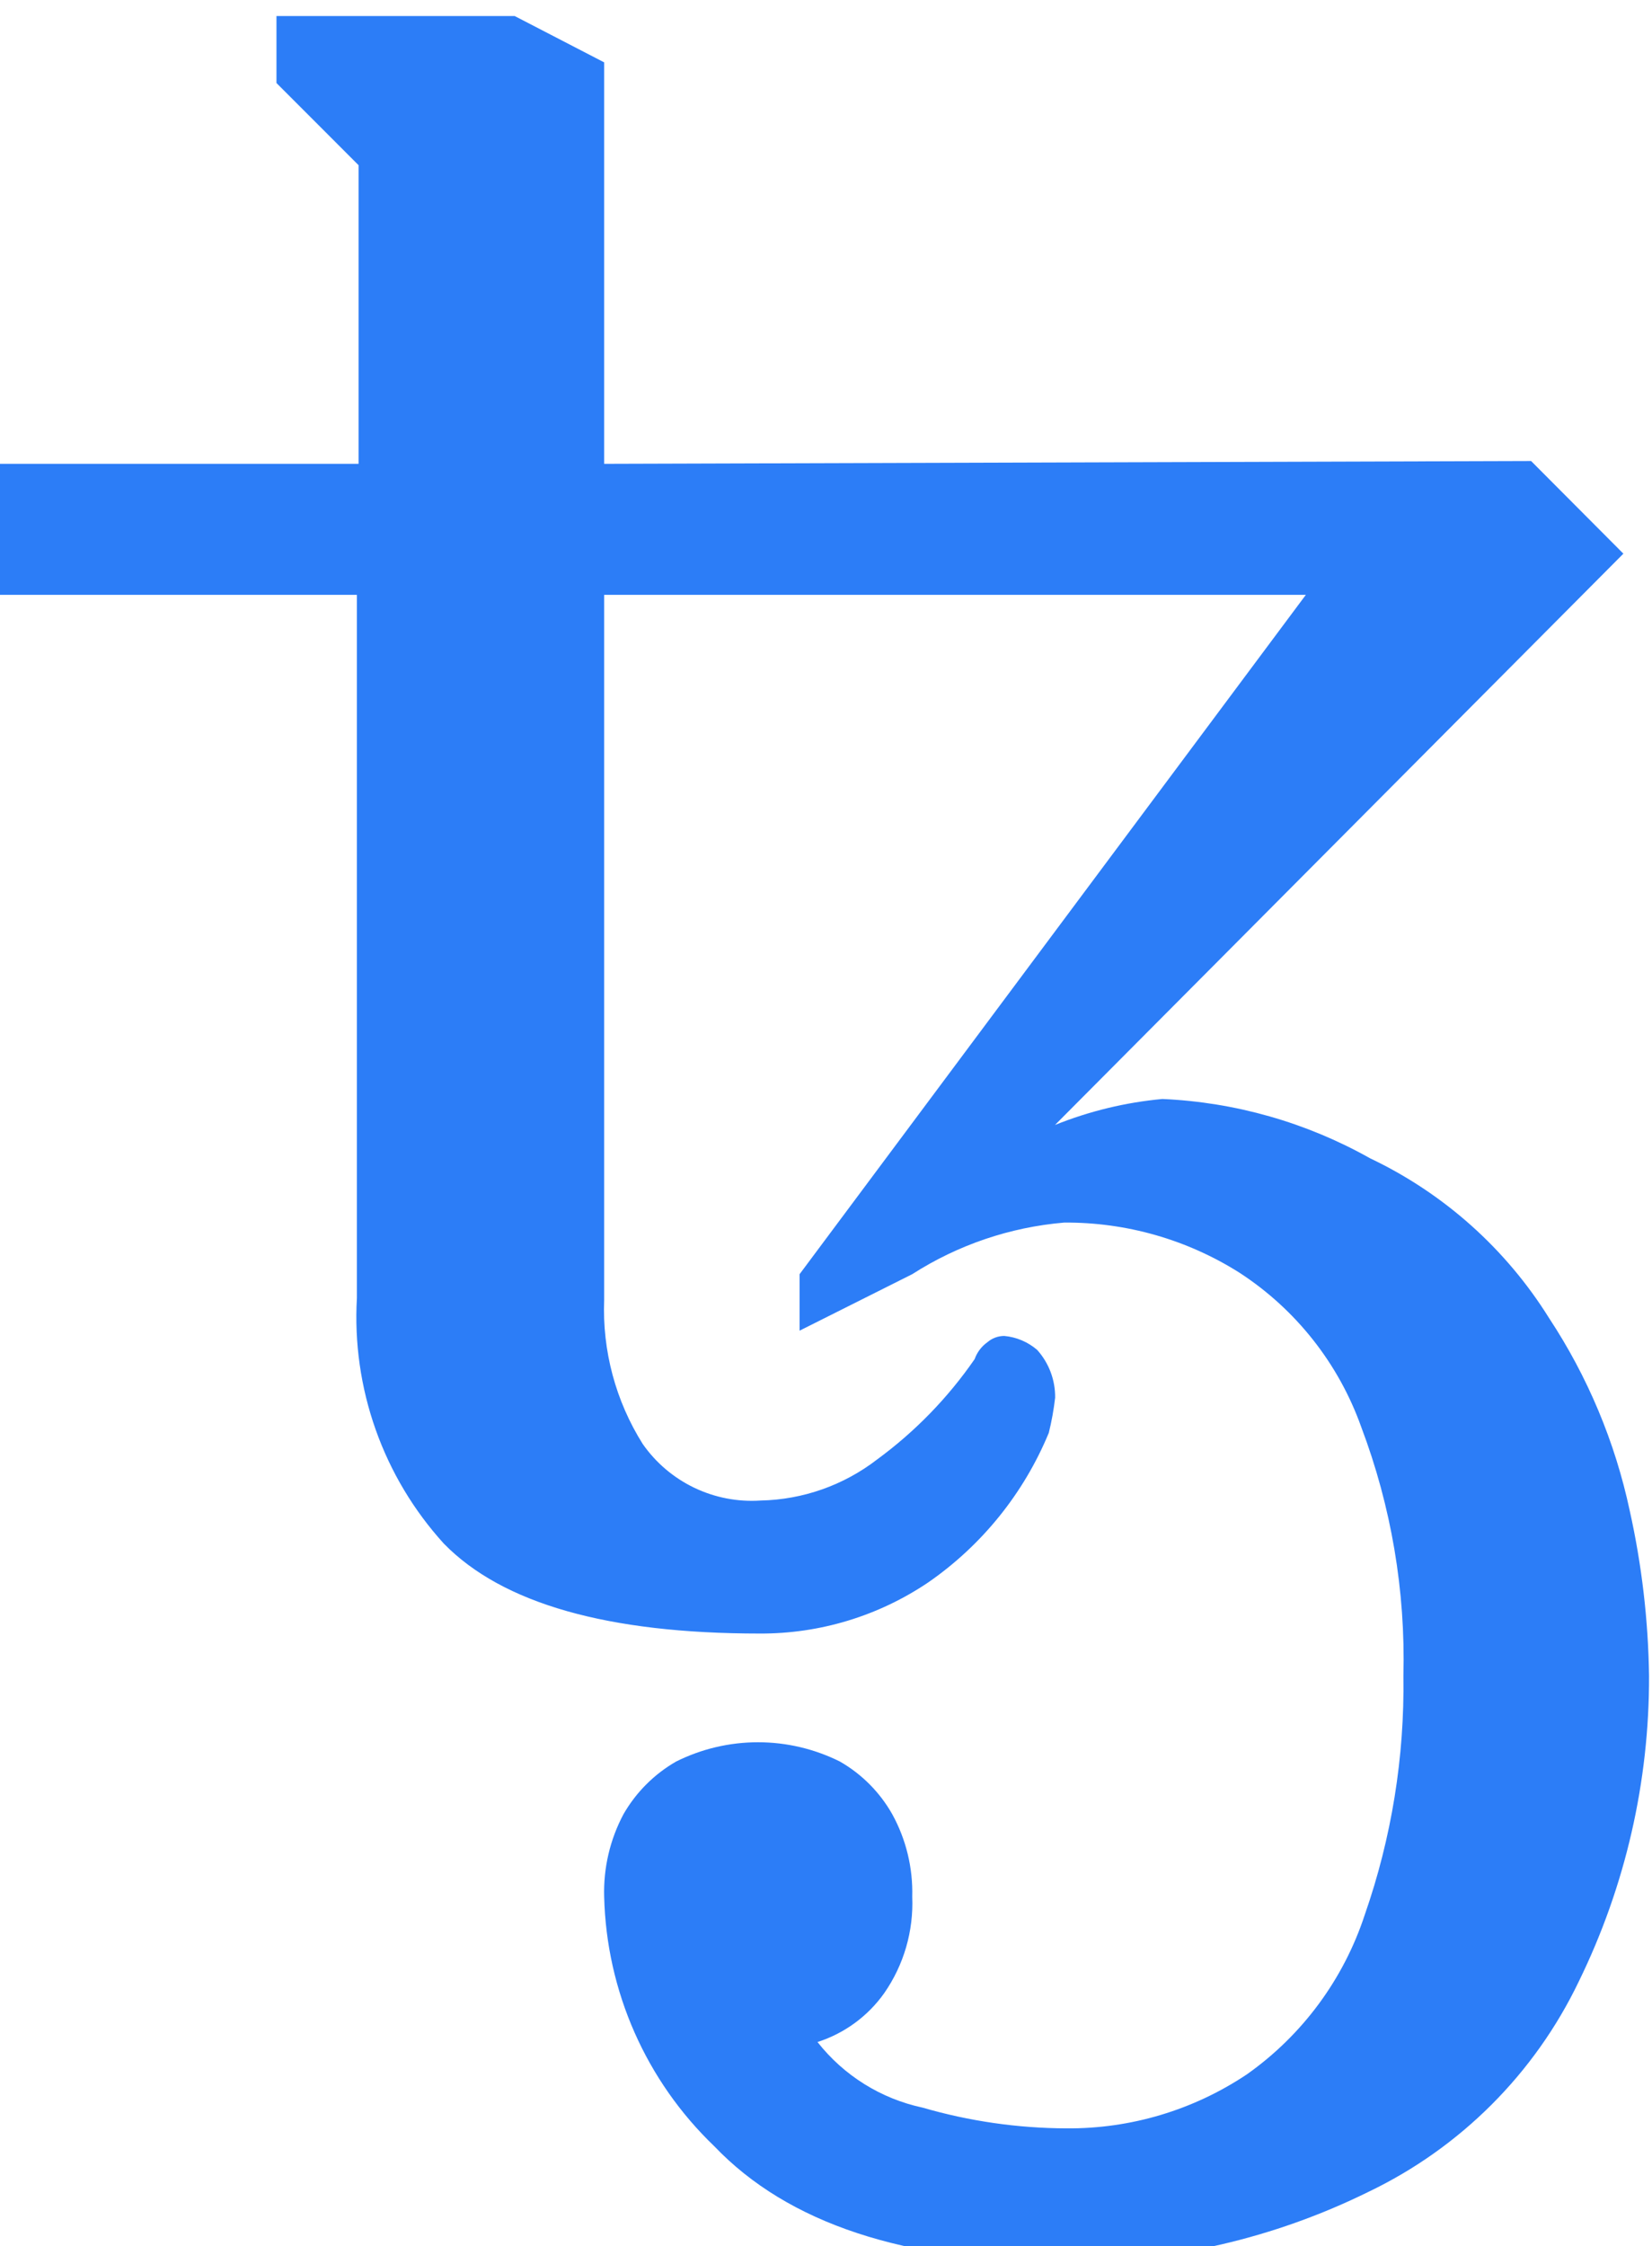 <svg width="412" height="560" viewBox="0 0 412 560" fill="none" xmlns="http://www.w3.org/2000/svg">
<g filter="url(#filter0_d_402_3)">
<path d="M265.65 560C225.69 560 196.523 550.375 178.149 531.125C161.128 514.83 151.251 492.459 150.676 468.902C150.469 461.746 152.128 454.659 155.489 448.337C158.624 442.875 163.152 438.343 168.612 435.204C174.957 432.039 181.952 430.392 189.043 430.392C196.134 430.392 203.129 432.039 209.474 435.204C214.924 438.331 219.432 442.868 222.524 448.337C225.982 454.628 227.702 461.727 227.508 468.902C227.865 477.472 225.407 485.924 220.509 492.965C216.427 498.713 210.591 502.983 203.878 505.136C210.443 513.494 219.732 519.285 230.127 521.5C241.758 524.878 253.803 526.614 265.914 526.66C281.948 526.8 297.652 522.104 310.978 513.186C324.801 503.42 335.11 489.459 340.377 473.374C347.053 454.23 350.311 434.061 350.002 413.788C350.54 392.653 346.974 371.614 339.501 351.837C333.881 336.019 323.211 322.49 309.139 313.336C296.059 305.059 280.876 300.716 265.397 300.825C251.909 301.968 238.904 306.383 227.508 313.688L199.413 327.774V313.688L325.675 144.306H150.676V320.075C150.182 332.759 153.537 345.296 160.301 356.038C163.574 360.718 168 364.475 173.151 366.942C178.301 369.41 184.002 370.506 189.7 370.124C200.229 369.911 210.412 366.322 218.748 359.887C228.197 352.962 236.42 344.503 243.074 334.861C243.673 333.17 244.778 331.705 246.238 330.664C247.41 329.65 248.907 329.092 250.457 329.089C253.497 329.366 256.374 330.59 258.683 332.587C261.607 335.855 263.199 340.101 263.144 344.486C262.806 347.433 262.28 350.356 261.569 353.236C255.352 368.283 244.932 381.22 231.555 390.499C219.13 398.906 204.456 403.364 189.454 403.288C151.566 403.288 125.317 395.821 110.71 380.888C103.202 372.634 97.415 362.966 93.689 352.448C89.963 341.931 88.372 330.776 89.009 319.636V144.306H0V111.648H89.424V37.186L68.951 16.698V0H128.361L150.676 11.552V111.648L381.848 110.945L404.863 134.045L263.112 276.485C271.676 273.041 280.694 270.859 289.885 270.009C308.076 270.806 325.824 275.872 341.695 284.799C360.073 293.534 375.56 307.355 386.323 324.624C395.966 339.243 402.791 355.535 406.448 372.662C409.455 386.171 411.067 399.953 411.261 413.792C411.354 440.202 405.367 466.278 393.761 490.002C382.755 512.974 364.232 531.498 341.259 542.504C317.744 554.091 291.865 560.08 265.65 560Z" fill="#2C7DF7"/>
</g>
<defs>
<filter id="filter0_d_402_3" x="-4" y="0" width="419.262" height="568.001" filterUnits="userSpaceOnUse" color-interpolation-filters="sRGB">
<feFlood flood-opacity="0" result="BackgroundImageFix"/>
<feColorMatrix in="SourceAlpha" type="matrix" values="0 0 0 0 0 0 0 0 0 0 0 0 0 0 0 0 0 0 127 0" result="hardAlpha"/>
<feOffset dy="4"/>
<feGaussianBlur stdDeviation="2"/>
<feComposite in2="hardAlpha" operator="out"/>
<feColorMatrix type="matrix" values="0 0 0 0 0 0 0 0 0 0 0 0 0 0 0 0 0 0 0.25 0"/>
<feBlend mode="normal" in2="BackgroundImageFix" result="effect1_dropShadow_402_3"/>
<feBlend mode="normal" in="SourceGraphic" in2="effect1_dropShadow_402_3" result="shape"/>
</filter>
</defs>
</svg>
